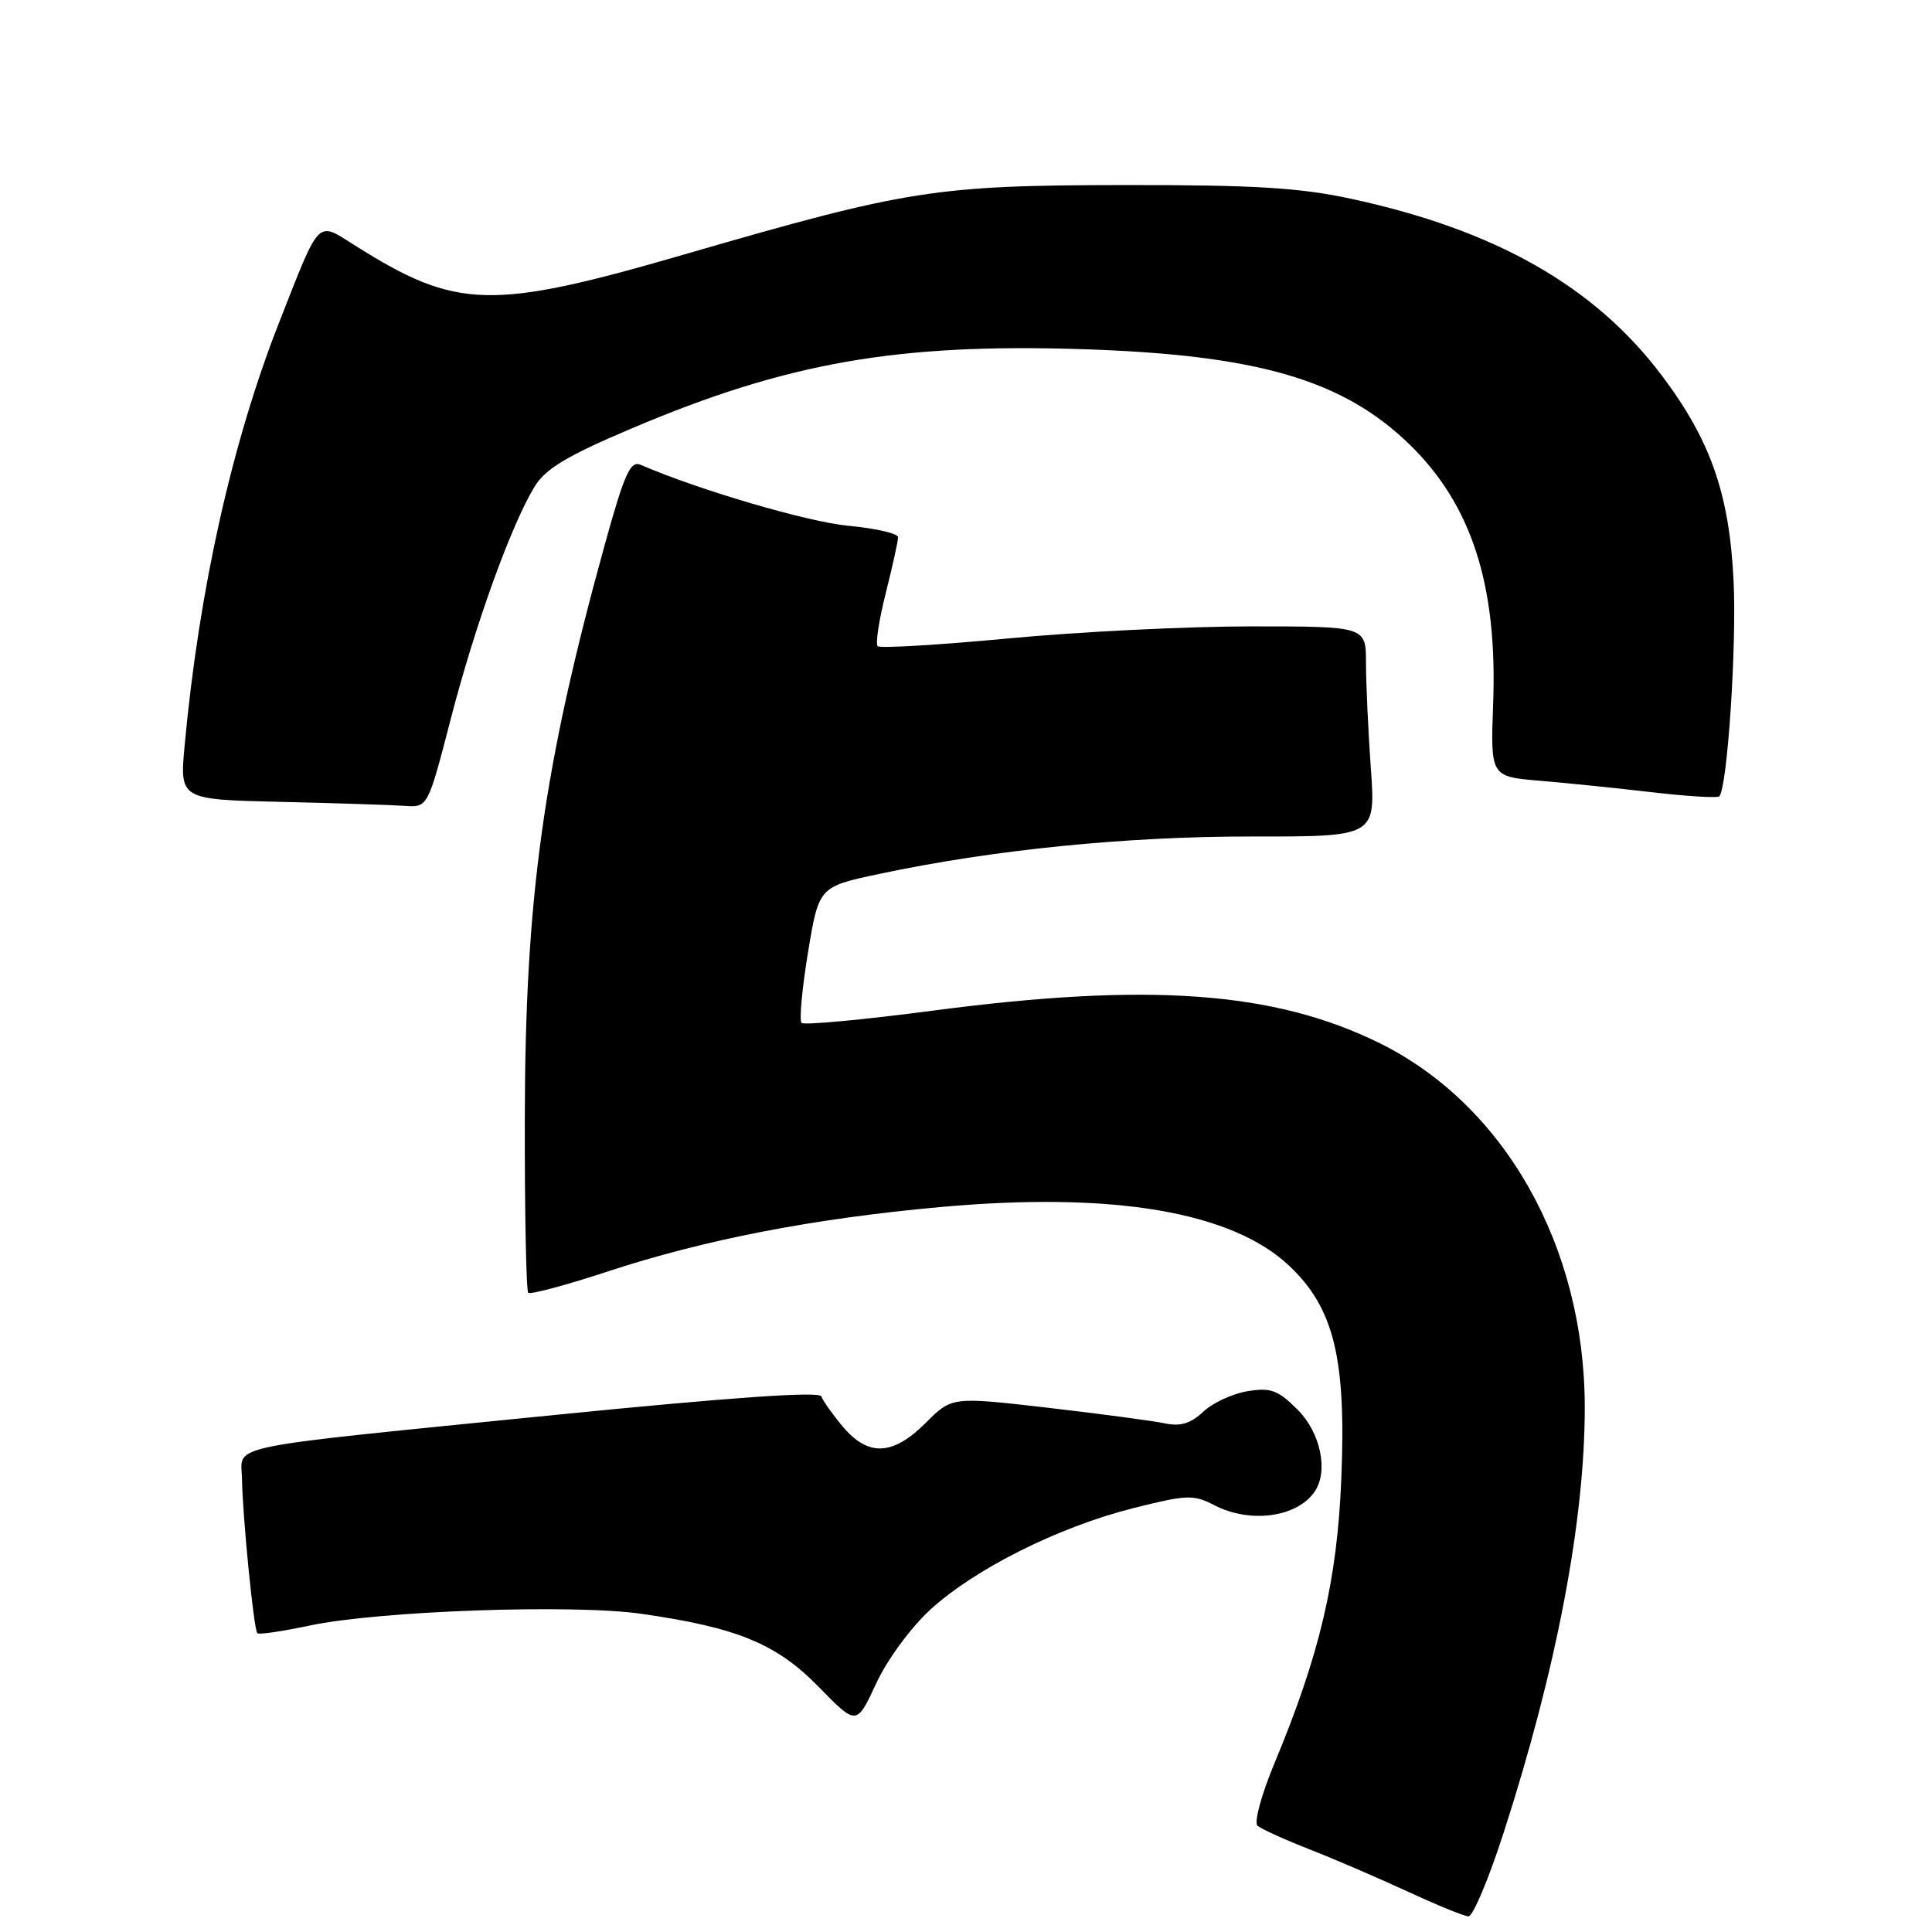<?xml version="1.0" encoding="UTF-8" standalone="no"?>
<!DOCTYPE svg PUBLIC "-//W3C//DTD SVG 1.1//EN" "http://www.w3.org/Graphics/SVG/1.1/DTD/svg11.dtd" >
<svg xmlns="http://www.w3.org/2000/svg" xmlns:xlink="http://www.w3.org/1999/xlink" version="1.1" viewBox="0 0 256 256">
 <g >
 <path fill="currentColor"
d=" M 199.27 242.75 C 206.28 221.05 210.01 201.39 209.99 186.37 C 209.95 165.10 199.36 146.38 182.76 138.20 C 168.84 131.35 152.27 130.15 123.65 133.91 C 114.38 135.13 106.53 135.86 106.21 135.54 C 105.89 135.22 106.27 131.03 107.06 126.23 C 108.50 117.50 108.50 117.50 116.50 115.80 C 131.54 112.60 149.25 110.82 165.89 110.84 C 182.29 110.86 182.29 110.86 181.64 101.78 C 181.29 96.78 181.00 90.51 181.00 87.85 C 181.00 83.00 181.00 83.00 165.76 83.00 C 157.38 83.00 142.95 83.71 133.68 84.59 C 124.42 85.46 116.59 85.93 116.29 85.62 C 115.99 85.32 116.47 82.15 117.37 78.58 C 118.27 75.01 119.00 71.68 119.00 71.19 C 119.00 70.69 116.04 70.01 112.42 69.67 C 107.06 69.17 92.64 64.94 84.88 61.59 C 83.53 61.00 82.74 62.76 80.13 72.19 C 71.99 101.66 69.59 118.87 69.54 148.17 C 69.52 160.63 69.72 171.05 70.00 171.30 C 70.28 171.56 75.06 170.28 80.64 168.44 C 93.40 164.25 107.82 161.46 124.50 159.95 C 147.44 157.86 163.28 160.54 170.90 167.79 C 176.77 173.38 178.39 180.04 177.73 195.94 C 177.18 209.46 174.88 219.23 168.82 233.77 C 167.13 237.84 166.14 241.50 166.63 241.92 C 167.11 242.34 170.20 243.75 173.50 245.04 C 176.80 246.33 182.65 248.85 186.50 250.63 C 190.35 252.41 193.98 253.90 194.57 253.93 C 195.16 253.97 197.28 248.94 199.27 242.75 Z  M 123.26 213.30 C 129.16 207.89 140.21 202.36 150.08 199.86 C 157.25 198.05 158.12 198.01 160.89 199.44 C 165.67 201.92 171.93 201.05 174.23 197.60 C 176.04 194.89 174.97 189.82 171.95 186.80 C 169.34 184.19 168.39 183.84 165.31 184.34 C 163.33 184.66 160.69 185.88 159.44 187.06 C 157.76 188.63 156.42 189.04 154.33 188.60 C 152.77 188.27 145.79 187.34 138.81 186.53 C 126.13 185.07 126.13 185.07 122.66 188.54 C 118.31 192.89 115.05 193.04 111.68 189.04 C 110.31 187.41 109.03 185.60 108.84 185.03 C 108.61 184.33 96.80 185.16 73.51 187.49 C 28.85 191.97 31.98 191.33 32.06 195.86 C 32.15 201.06 33.63 215.97 34.10 216.41 C 34.32 216.62 37.42 216.16 41.00 215.40 C 50.16 213.45 75.88 212.53 85.00 213.84 C 97.70 215.66 102.90 217.80 108.50 223.54 C 113.50 228.66 113.50 228.66 116.09 223.08 C 117.55 219.93 120.68 215.67 123.26 213.30 Z  M 59.73 95.25 C 62.96 82.78 67.76 69.49 70.85 64.46 C 72.30 62.10 75.15 60.39 83.67 56.78 C 104.26 48.04 118.85 45.48 143.47 46.27 C 166.63 47.02 177.92 50.31 186.76 58.88 C 194.99 66.87 198.43 77.52 197.85 93.21 C 197.50 102.90 197.50 102.90 204.00 103.45 C 207.57 103.75 214.30 104.44 218.94 104.98 C 223.58 105.52 227.57 105.76 227.81 105.52 C 228.88 104.46 230.13 85.62 229.71 77.00 C 229.15 65.41 226.66 58.32 220.14 49.68 C 211.24 37.90 198.12 30.45 178.98 26.33 C 172.22 24.87 166.13 24.50 149.00 24.52 C 124.00 24.55 120.20 25.15 90.97 33.63 C 65.00 41.17 60.56 41.06 46.98 32.49 C 41.94 29.31 42.48 28.76 37.03 42.61 C 30.76 58.53 26.38 78.11 24.47 98.72 C 23.80 105.94 23.80 105.94 37.15 106.25 C 44.49 106.42 51.89 106.66 53.60 106.78 C 56.69 107.00 56.69 107.00 59.73 95.25 Z "/>
</g>
</svg>